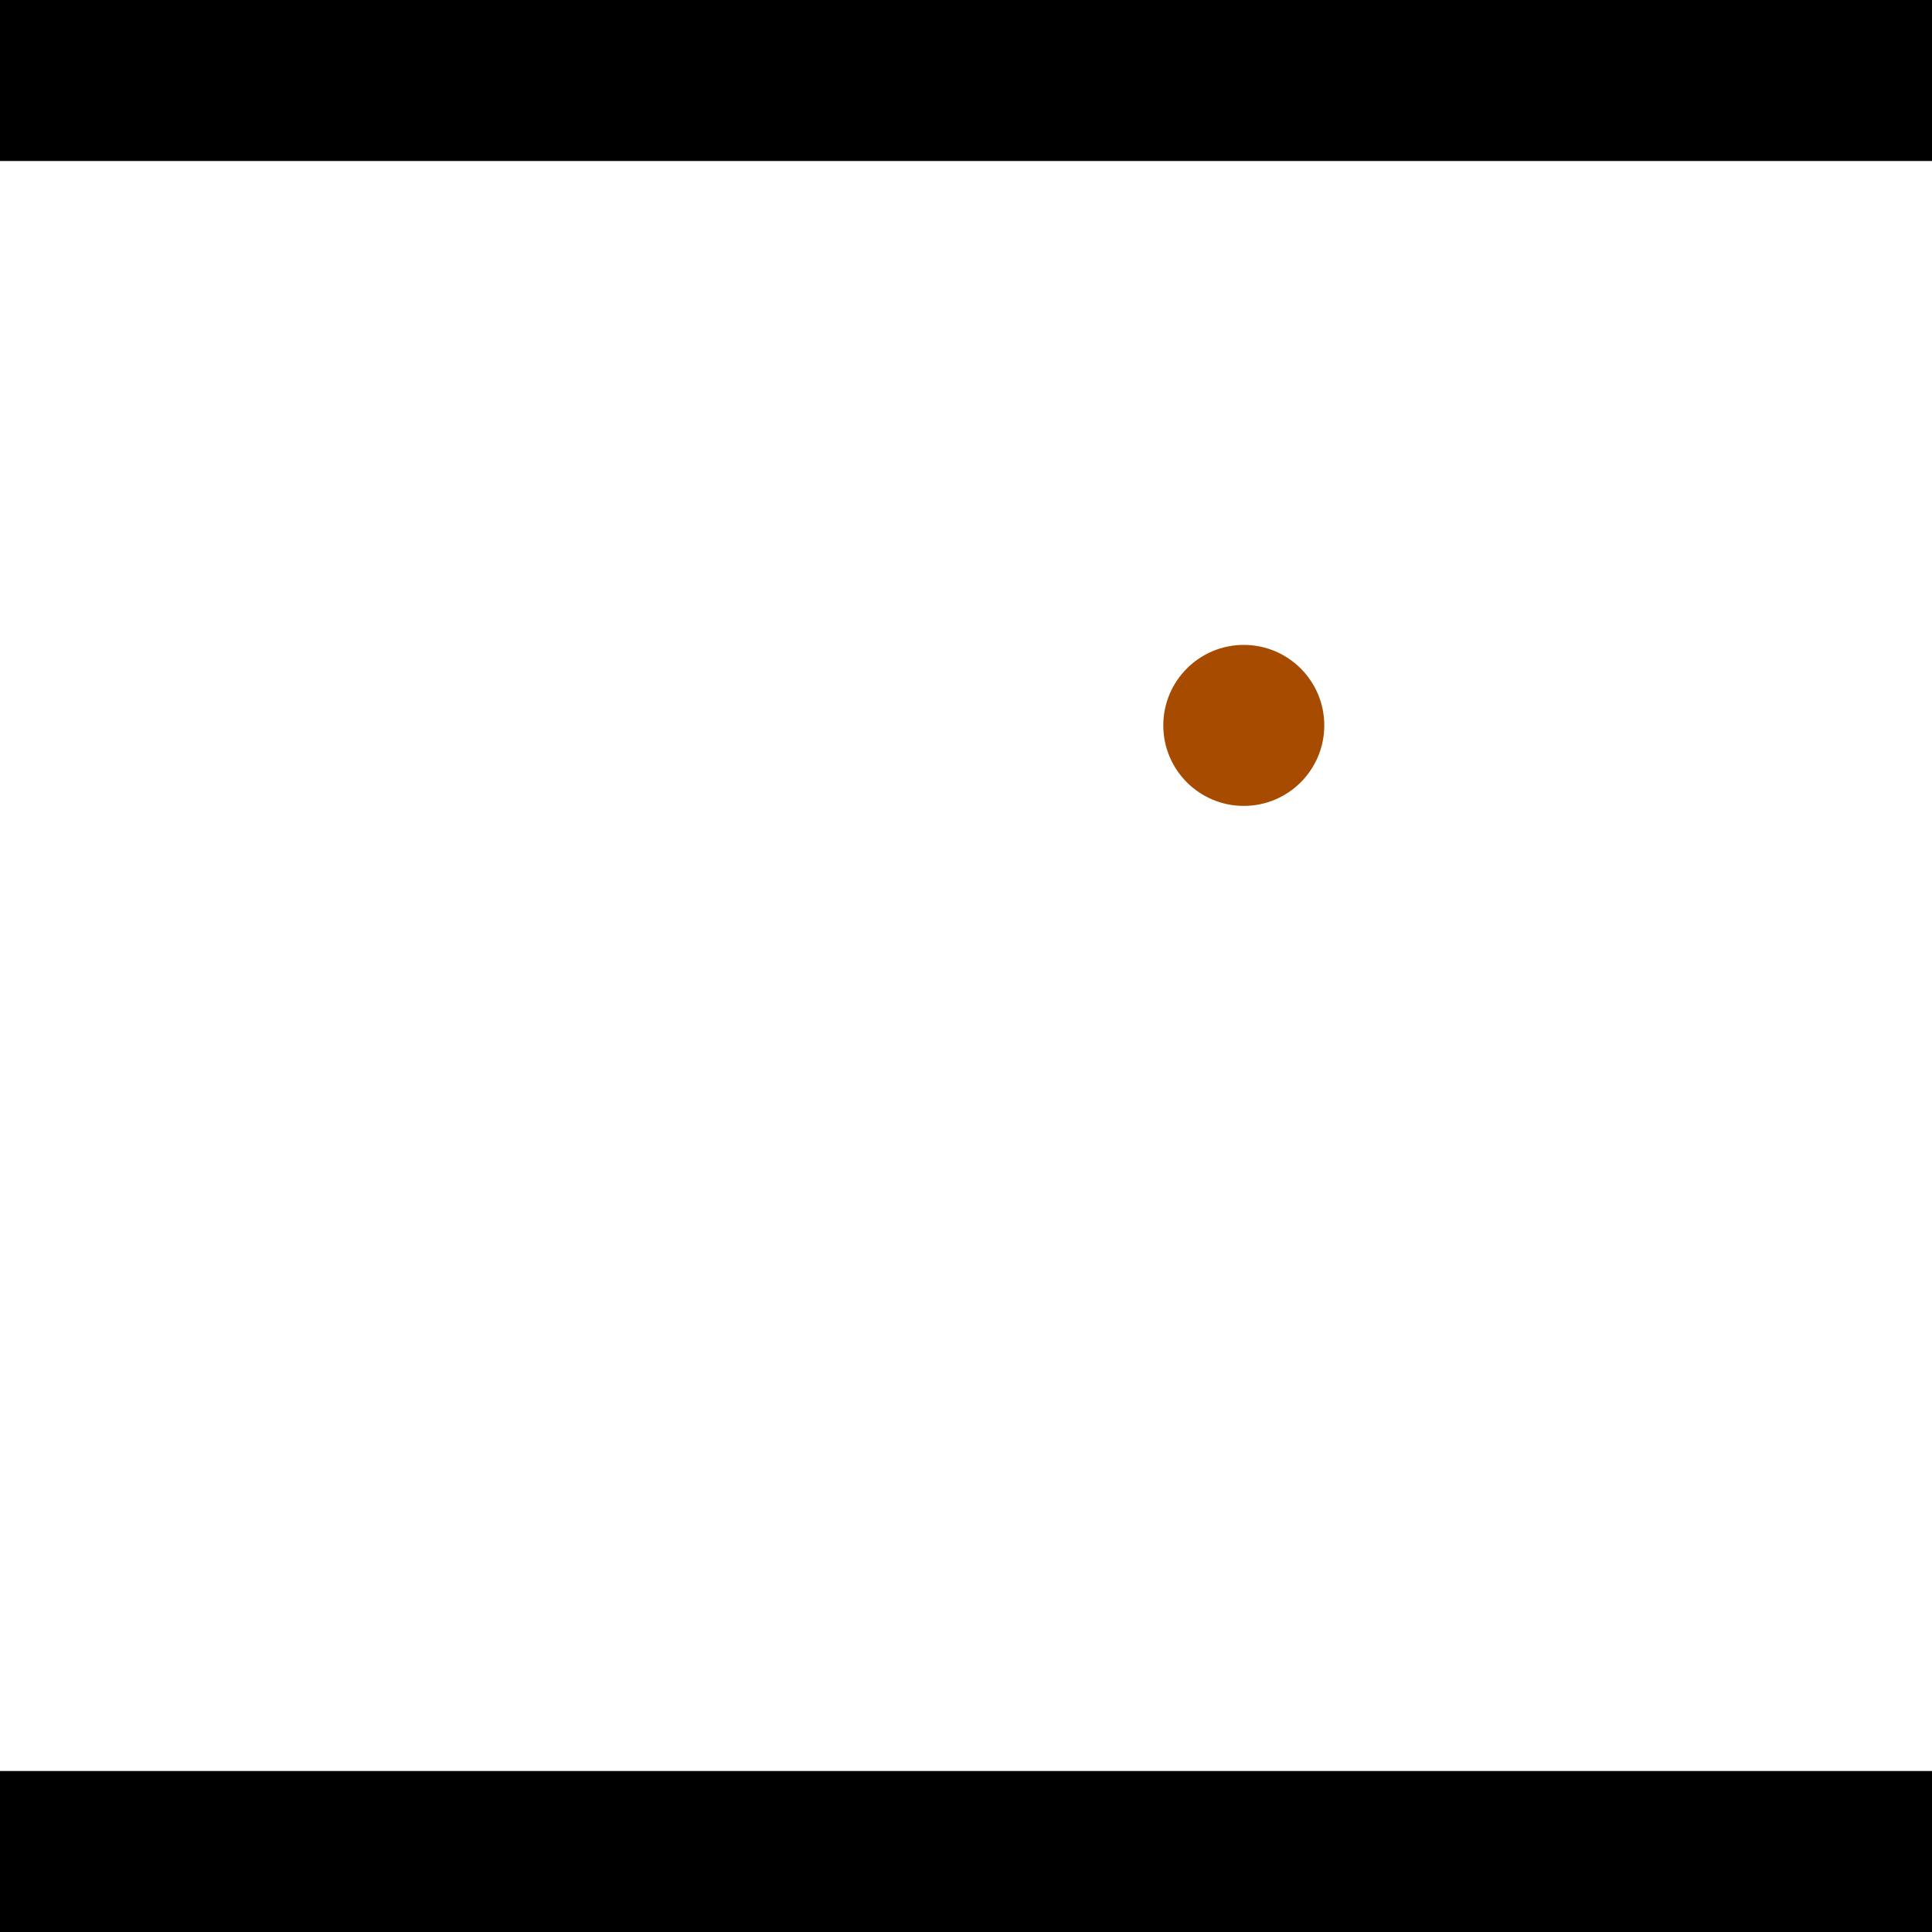 <?xml version="1.0" encoding="utf-8"?> <!-- Generator: Adobe Illustrator 13.0.0, SVG Export Plug-In . SVG Version: 6.00 Build 14948)  --> <svg version="1.2" baseProfile="tiny" id="Layer_1" xmlns="http://www.w3.org/2000/svg" xmlns:xlink="http://www.w3.org/1999/xlink" x="0px" y="0px" width="512px" height="512px" viewBox="0 0 512 512" xml:space="preserve">
<rect x="0" y="0" width="512" height="512" fill="#333333" stroke="none"/>
<polygon points="0,0 512,0 512,512 0,512" style="fill:#ffffff; stroke:#000000;stroke-width:0"/>
<polygon points="-142.163,202.682 -102.14,187.897 -27.291,390.508 -67.314,405.293" style="fill:#006363; stroke:#000000;stroke-width:0"/>
<circle fill="#006363" stroke="#006363" stroke-width="0" cx="-122.151" cy="195.29" r="21.333"/>
<circle fill="#006363" stroke="#006363" stroke-width="0" cx="-47.303" cy="397.901" r="21.333"/>
<polygon points="693.874,182.02 723.199,213.012 565.937,361.815 536.612,330.823" style="fill:#006363; stroke:#000000;stroke-width:0"/>
<circle fill="#006363" stroke="#006363" stroke-width="0" cx="708.536" cy="197.516" r="21.333"/>
<circle fill="#006363" stroke="#006363" stroke-width="0" cx="551.275" cy="346.319" r="21.333"/>
<polygon points="1256,469.333 256,1469.33 -744,469.333" style="fill:#000000; stroke:#000000;stroke-width:0"/>
<polygon points="-744,42.667 256,-957.333 1256,42.667" style="fill:#000000; stroke:#000000;stroke-width:0"/>
<circle fill="#a64b00" stroke="#a64b00" stroke-width="0" cx="-122.151" cy="195.29" r="21.333"/>
<circle fill="#a64b00" stroke="#a64b00" stroke-width="0" cx="-47.303" cy="397.901" r="21.333"/>
<circle fill="#a64b00" stroke="#a64b00" stroke-width="0" cx="708.536" cy="197.516" r="21.333"/>
<circle fill="#a64b00" stroke="#a64b00" stroke-width="0" cx="551.275" cy="346.319" r="21.333"/>
<circle fill="#a64b00" stroke="#a64b00" stroke-width="0" cx="329.616" cy="192.239" r="21.333"/>
</svg>
